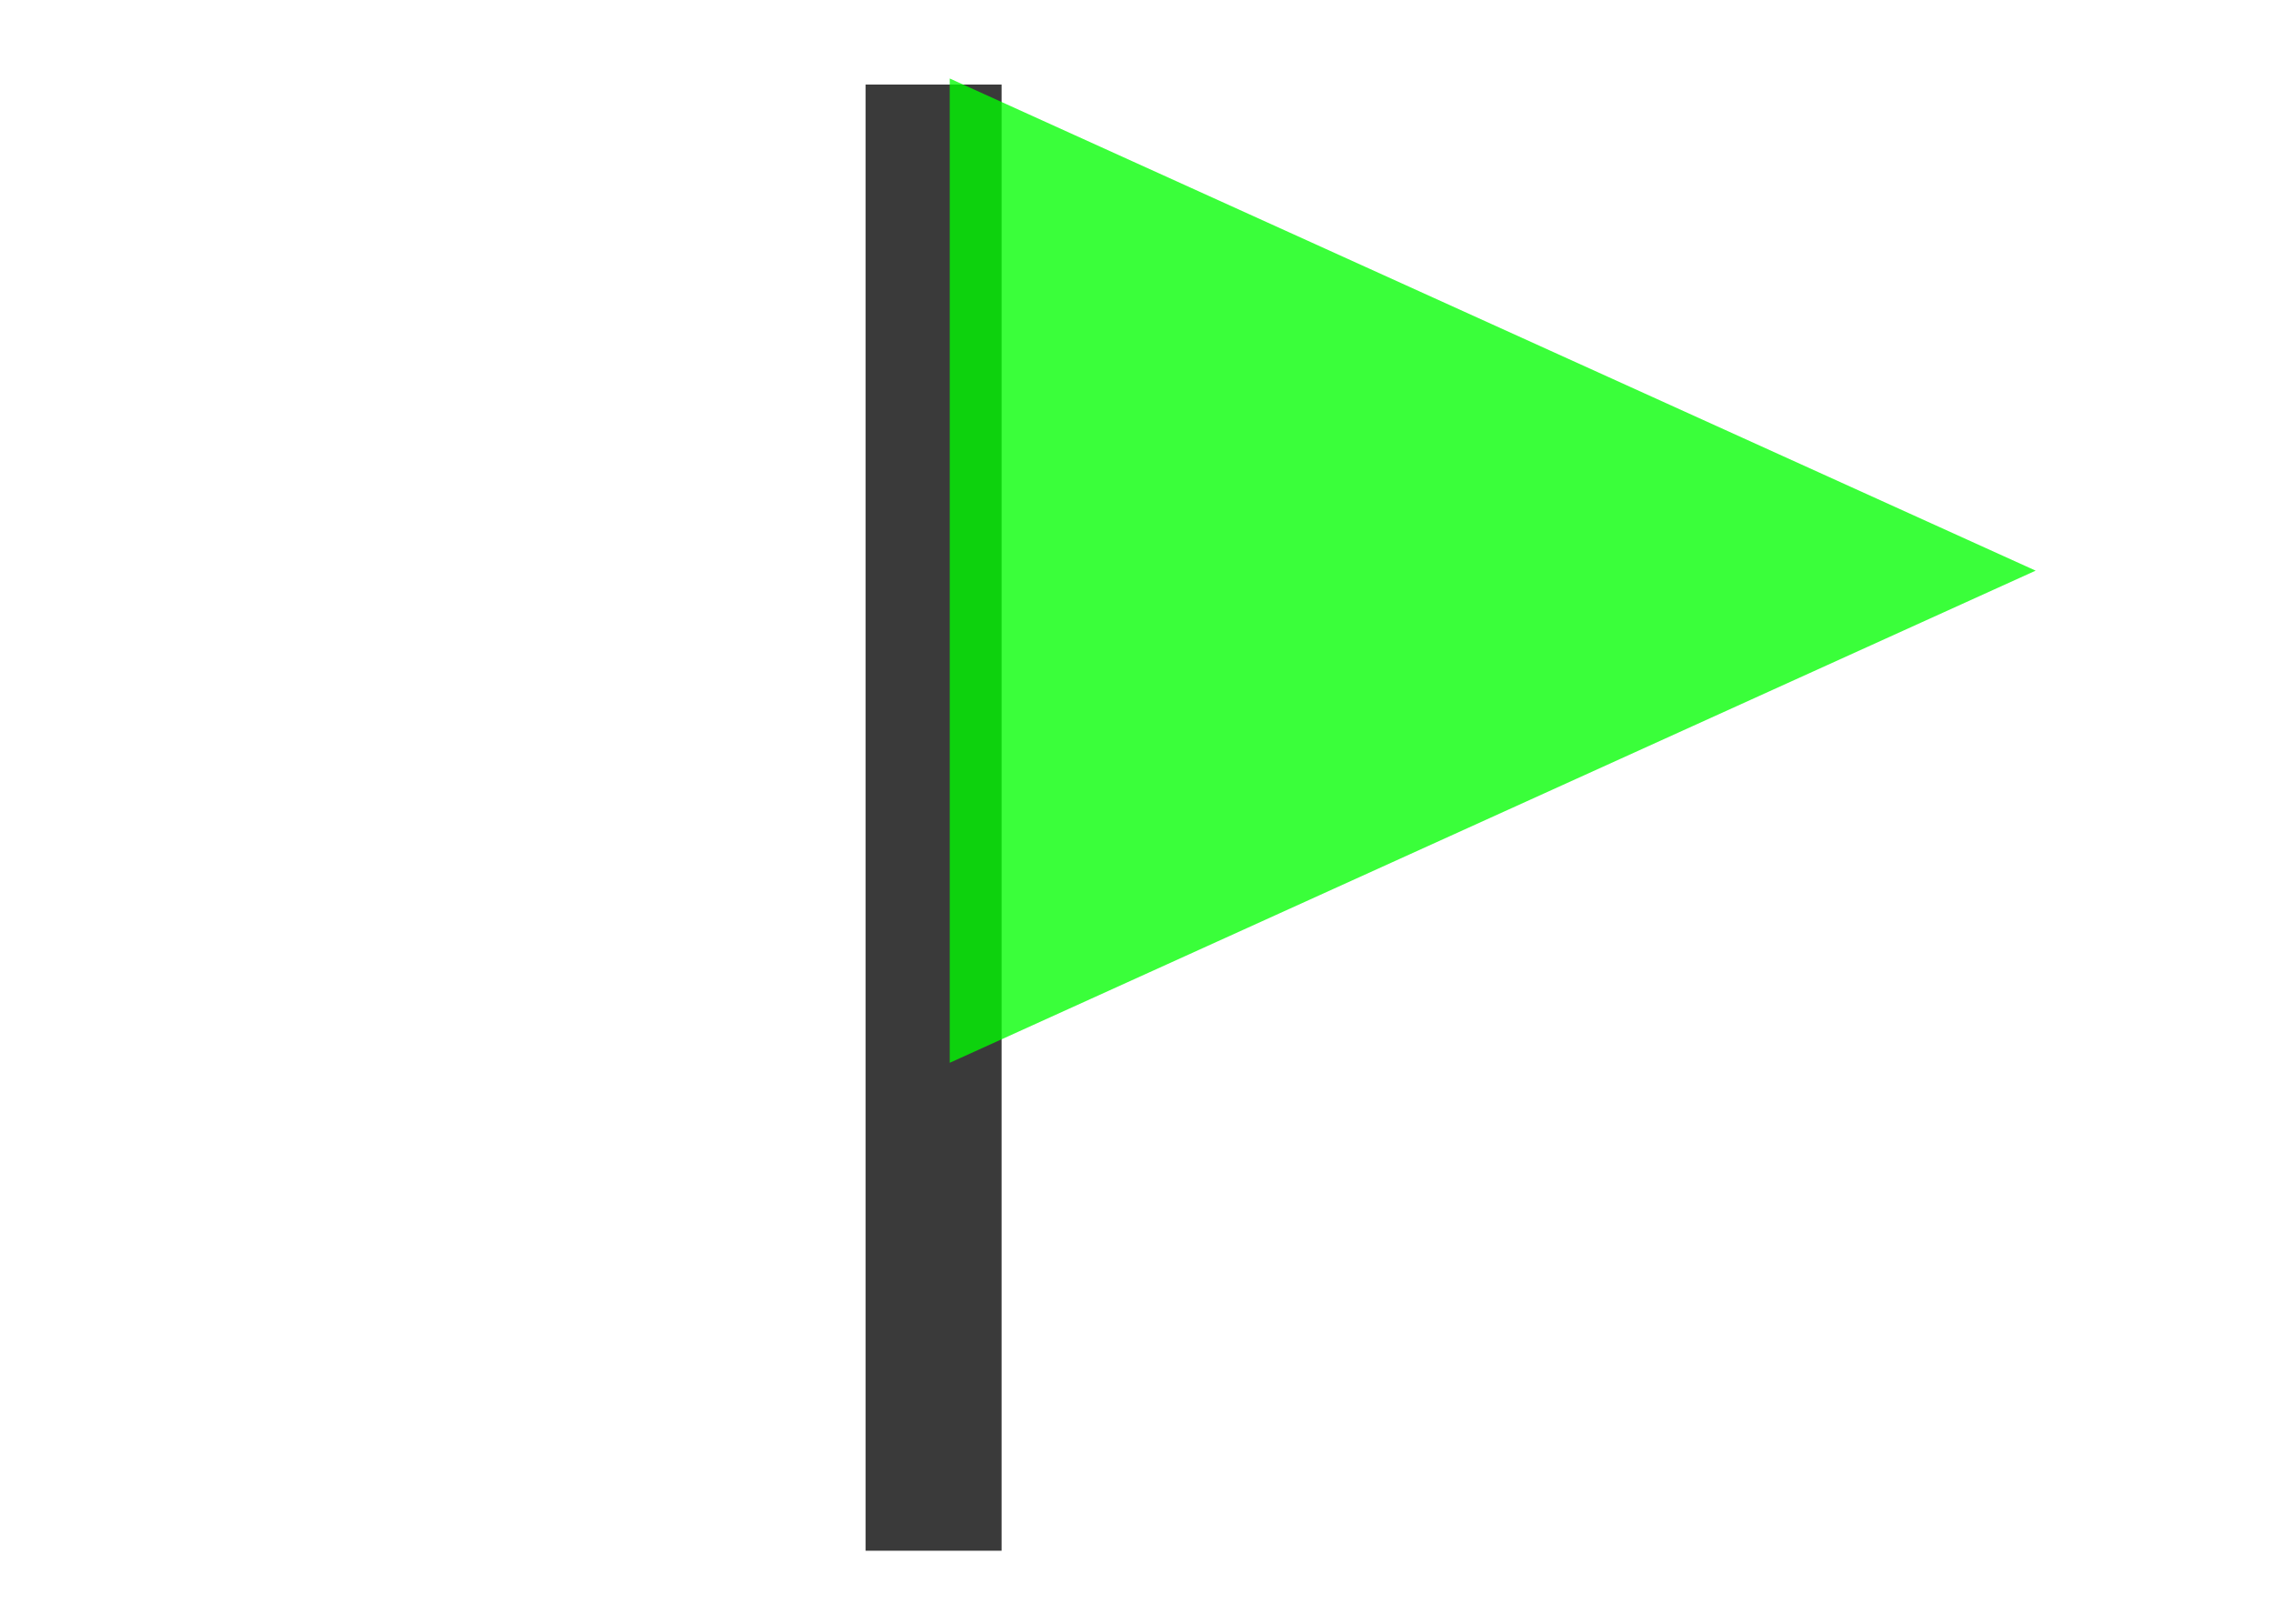 <?xml version="1.0" encoding="UTF-8" standalone="no"?>
<!-- Created with Inkscape (http://www.inkscape.org/) -->

<svg
   xmlns:dc="http://purl.org/dc/elements/1.1/"
   xmlns:cc="http://creativecommons.org/ns#"
   xmlns:rdf="http://www.w3.org/1999/02/22-rdf-syntax-ns#"
   xmlns:svg="http://www.w3.org/2000/svg"
   xmlns="http://www.w3.org/2000/svg"
   xmlns:sodipodi="http://sodipodi.sourceforge.net/DTD/sodipodi-0.dtd"
   xmlns:inkscape="http://www.inkscape.org/namespaces/inkscape"
   width="3.5mm"
   height="2.5mm"
   viewBox="0 0 12.402 8.858"
   id="svg2"
   version="1.1"
   inkscape:version="0.91 r13725"
   inkscape:export-filename="/home/zaur/sahare/app/assets/images/dontknow.png"
   inkscape:export-xdpi="231.96001"
   inkscape:export-ydpi="231.96001"
   sodipodi:docname="ok.svg">
  <defs
     id="defs4" />
  <sodipodi:namedview
     id="base"
     pagecolor="#ffffff"
     bordercolor="#666666"
     borderopacity="1.0"
     inkscape:pageopacity="0.0"
     inkscape:pageshadow="2"
     inkscape:zoom="22.627417"
     inkscape:cx="12.820461"
     inkscape:cy="3.9854215"
     inkscape:document-units="px"
     inkscape:current-layer="layer1"
     showgrid="false"
     units="mm"
     showguides="true"
     inkscape:guide-bbox="true"
     inkscape:window-width="1920"
     inkscape:window-height="1015"
     inkscape:window-x="0"
     inkscape:window-y="0"
     inkscape:window-maximized="1">
    <sodipodi:guide
       position="-18.562,59.397"
       orientation="0,1"
       id="guide4236" />
  </sodipodi:namedview>
  <g
     inkscape:label="Layer 1"
     inkscape:groupmode="layer"
     id="layer1"
     transform="translate(0,-1043.504)">
    <rect
       style="opacity:0.772;fill:#000000;fill-opacity:1;stroke:none;stroke-width:2.54;stroke-linecap:round;stroke-linejoin:round;stroke-miterlimit:4;stroke-dasharray:none;stroke-dashoffset:0;stroke-opacity:1"
       id="rect4162"
       width="0.742"
       height="7.999"
       x="4.723"
       y="1043.965" />
    <path
       style="opacity:0.772;fill:#00ff00;fill-opacity:1;stroke:none;stroke-width:2.54;stroke-linecap:round;stroke-linejoin:round;stroke-miterlimit:4;stroke-dasharray:none;stroke-dashoffset:0;stroke-opacity:1"
       d="m 5.182,1043.932 5.925,2.685 -5.925,2.685 z"
       id="rect4164"
       inkscape:connector-curvature="0"
       sodipodi:nodetypes="cccc" />
  </g>
</svg>
